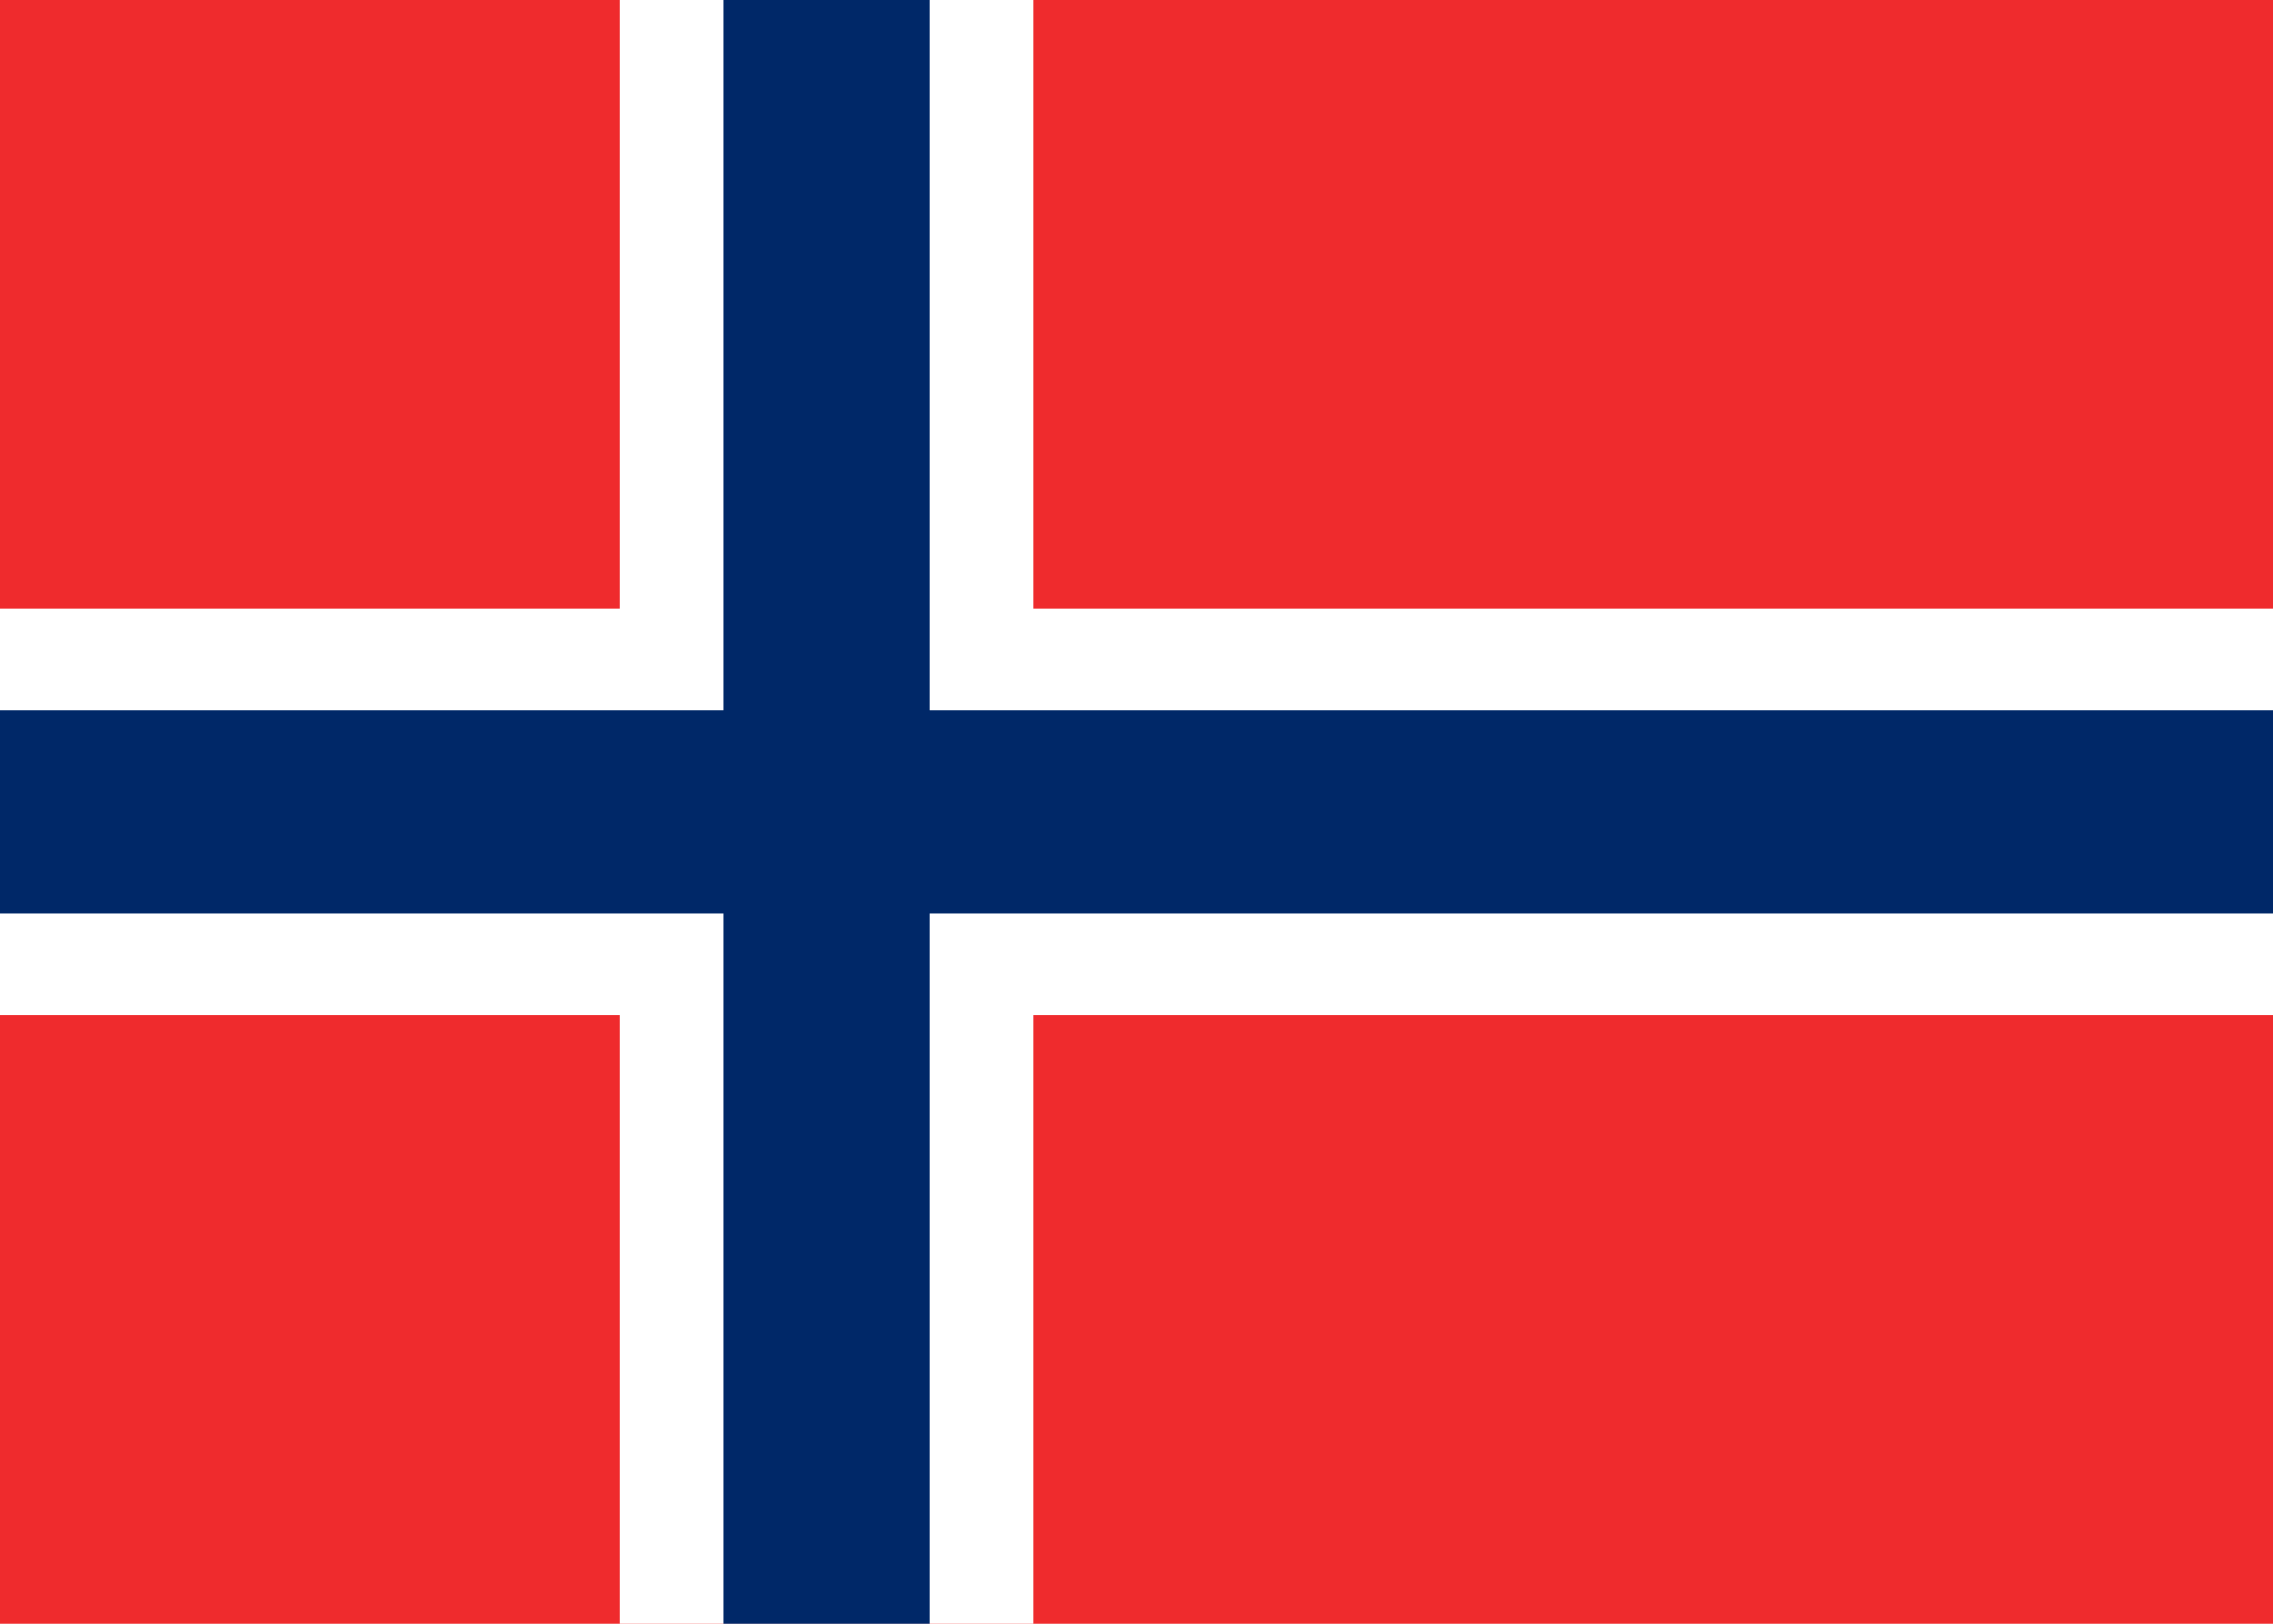 <svg width="28" height="20" viewBox="0 0 28 20" fill="none" xmlns="http://www.w3.org/2000/svg">
<path d="M28 0H0V20H28V0Z" fill="#EF2B2D"/>
<path d="M12.727 0H7.636V20H12.727V0Z" fill="white"/>
<path d="M28 7.5H0V12.5H28V7.5Z" fill="white"/>
<path d="M11.454 0H8.909V20H11.454V0Z" fill="#002868"/>
<path d="M28 8.75H0V11.25H28V8.75Z" fill="#002868"/>
</svg>
